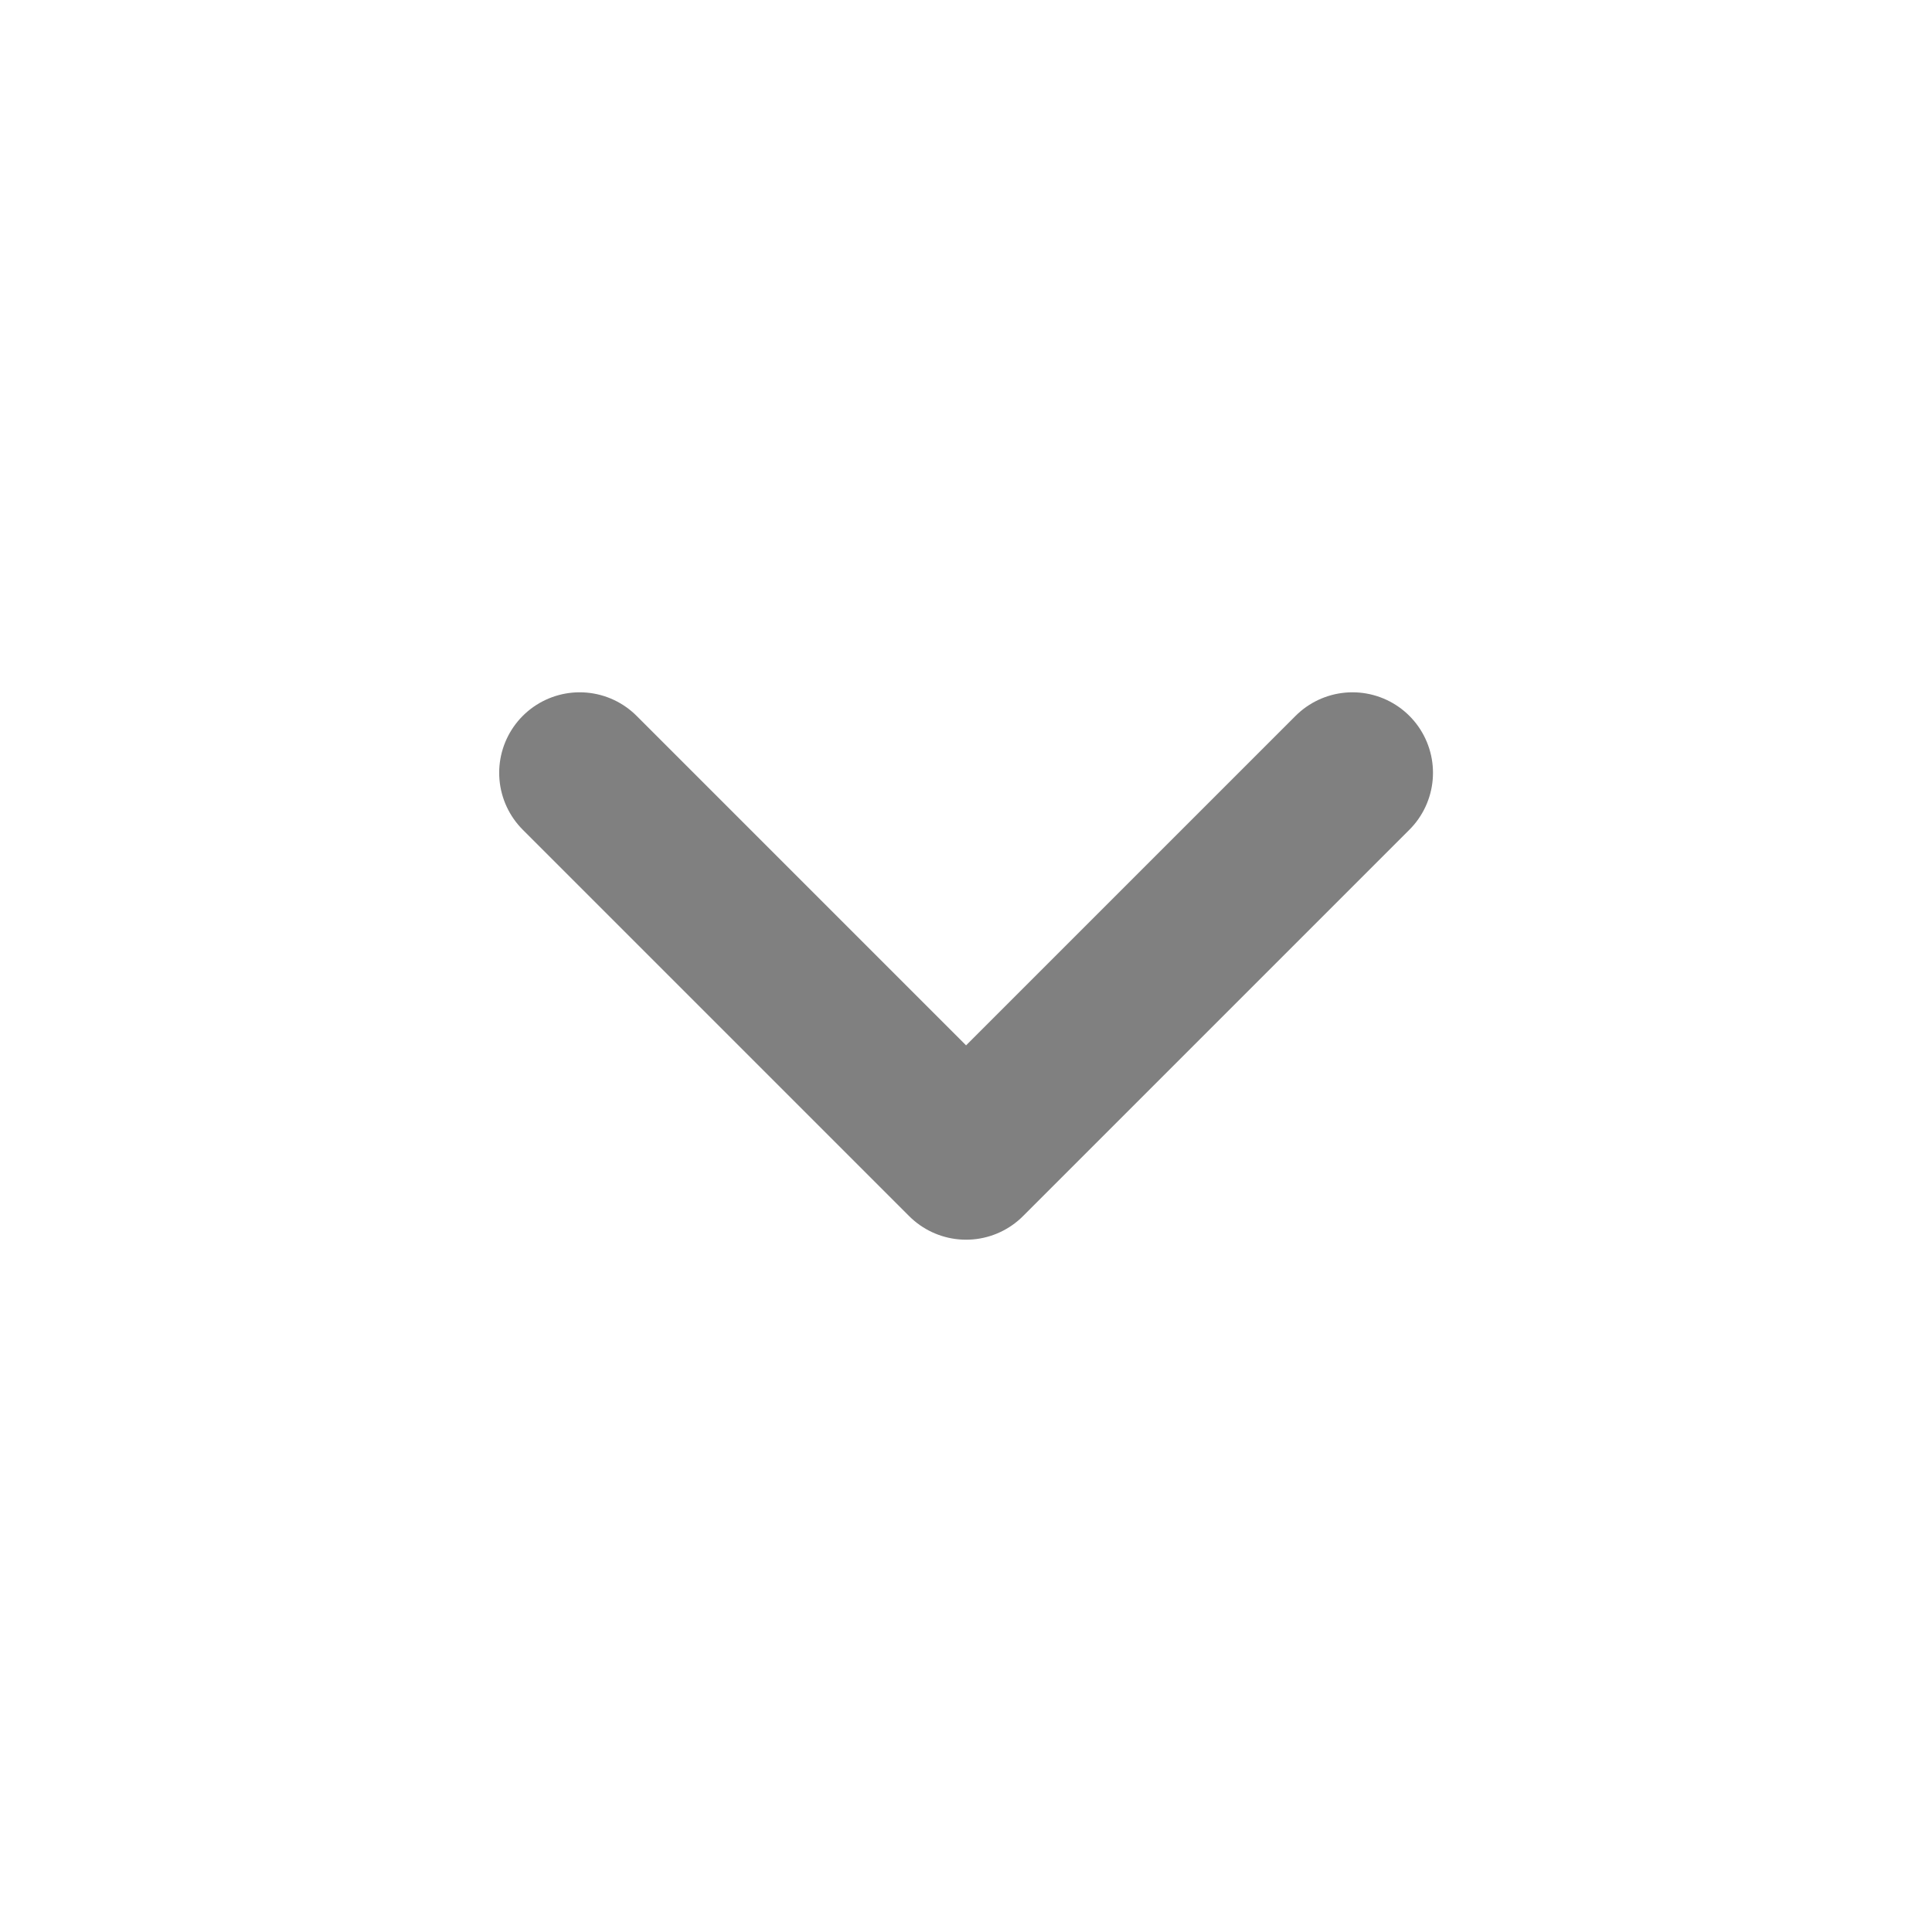 <svg width="24" height="24" viewBox="0 0 24 24" fill="none" xmlns="http://www.w3.org/2000/svg">
<path d="M16.801 9.6L12.001 14.4L7.201 9.6" stroke="#808080" stroke-width="2" stroke-linecap="round" stroke-linejoin="round"/>
</svg>
